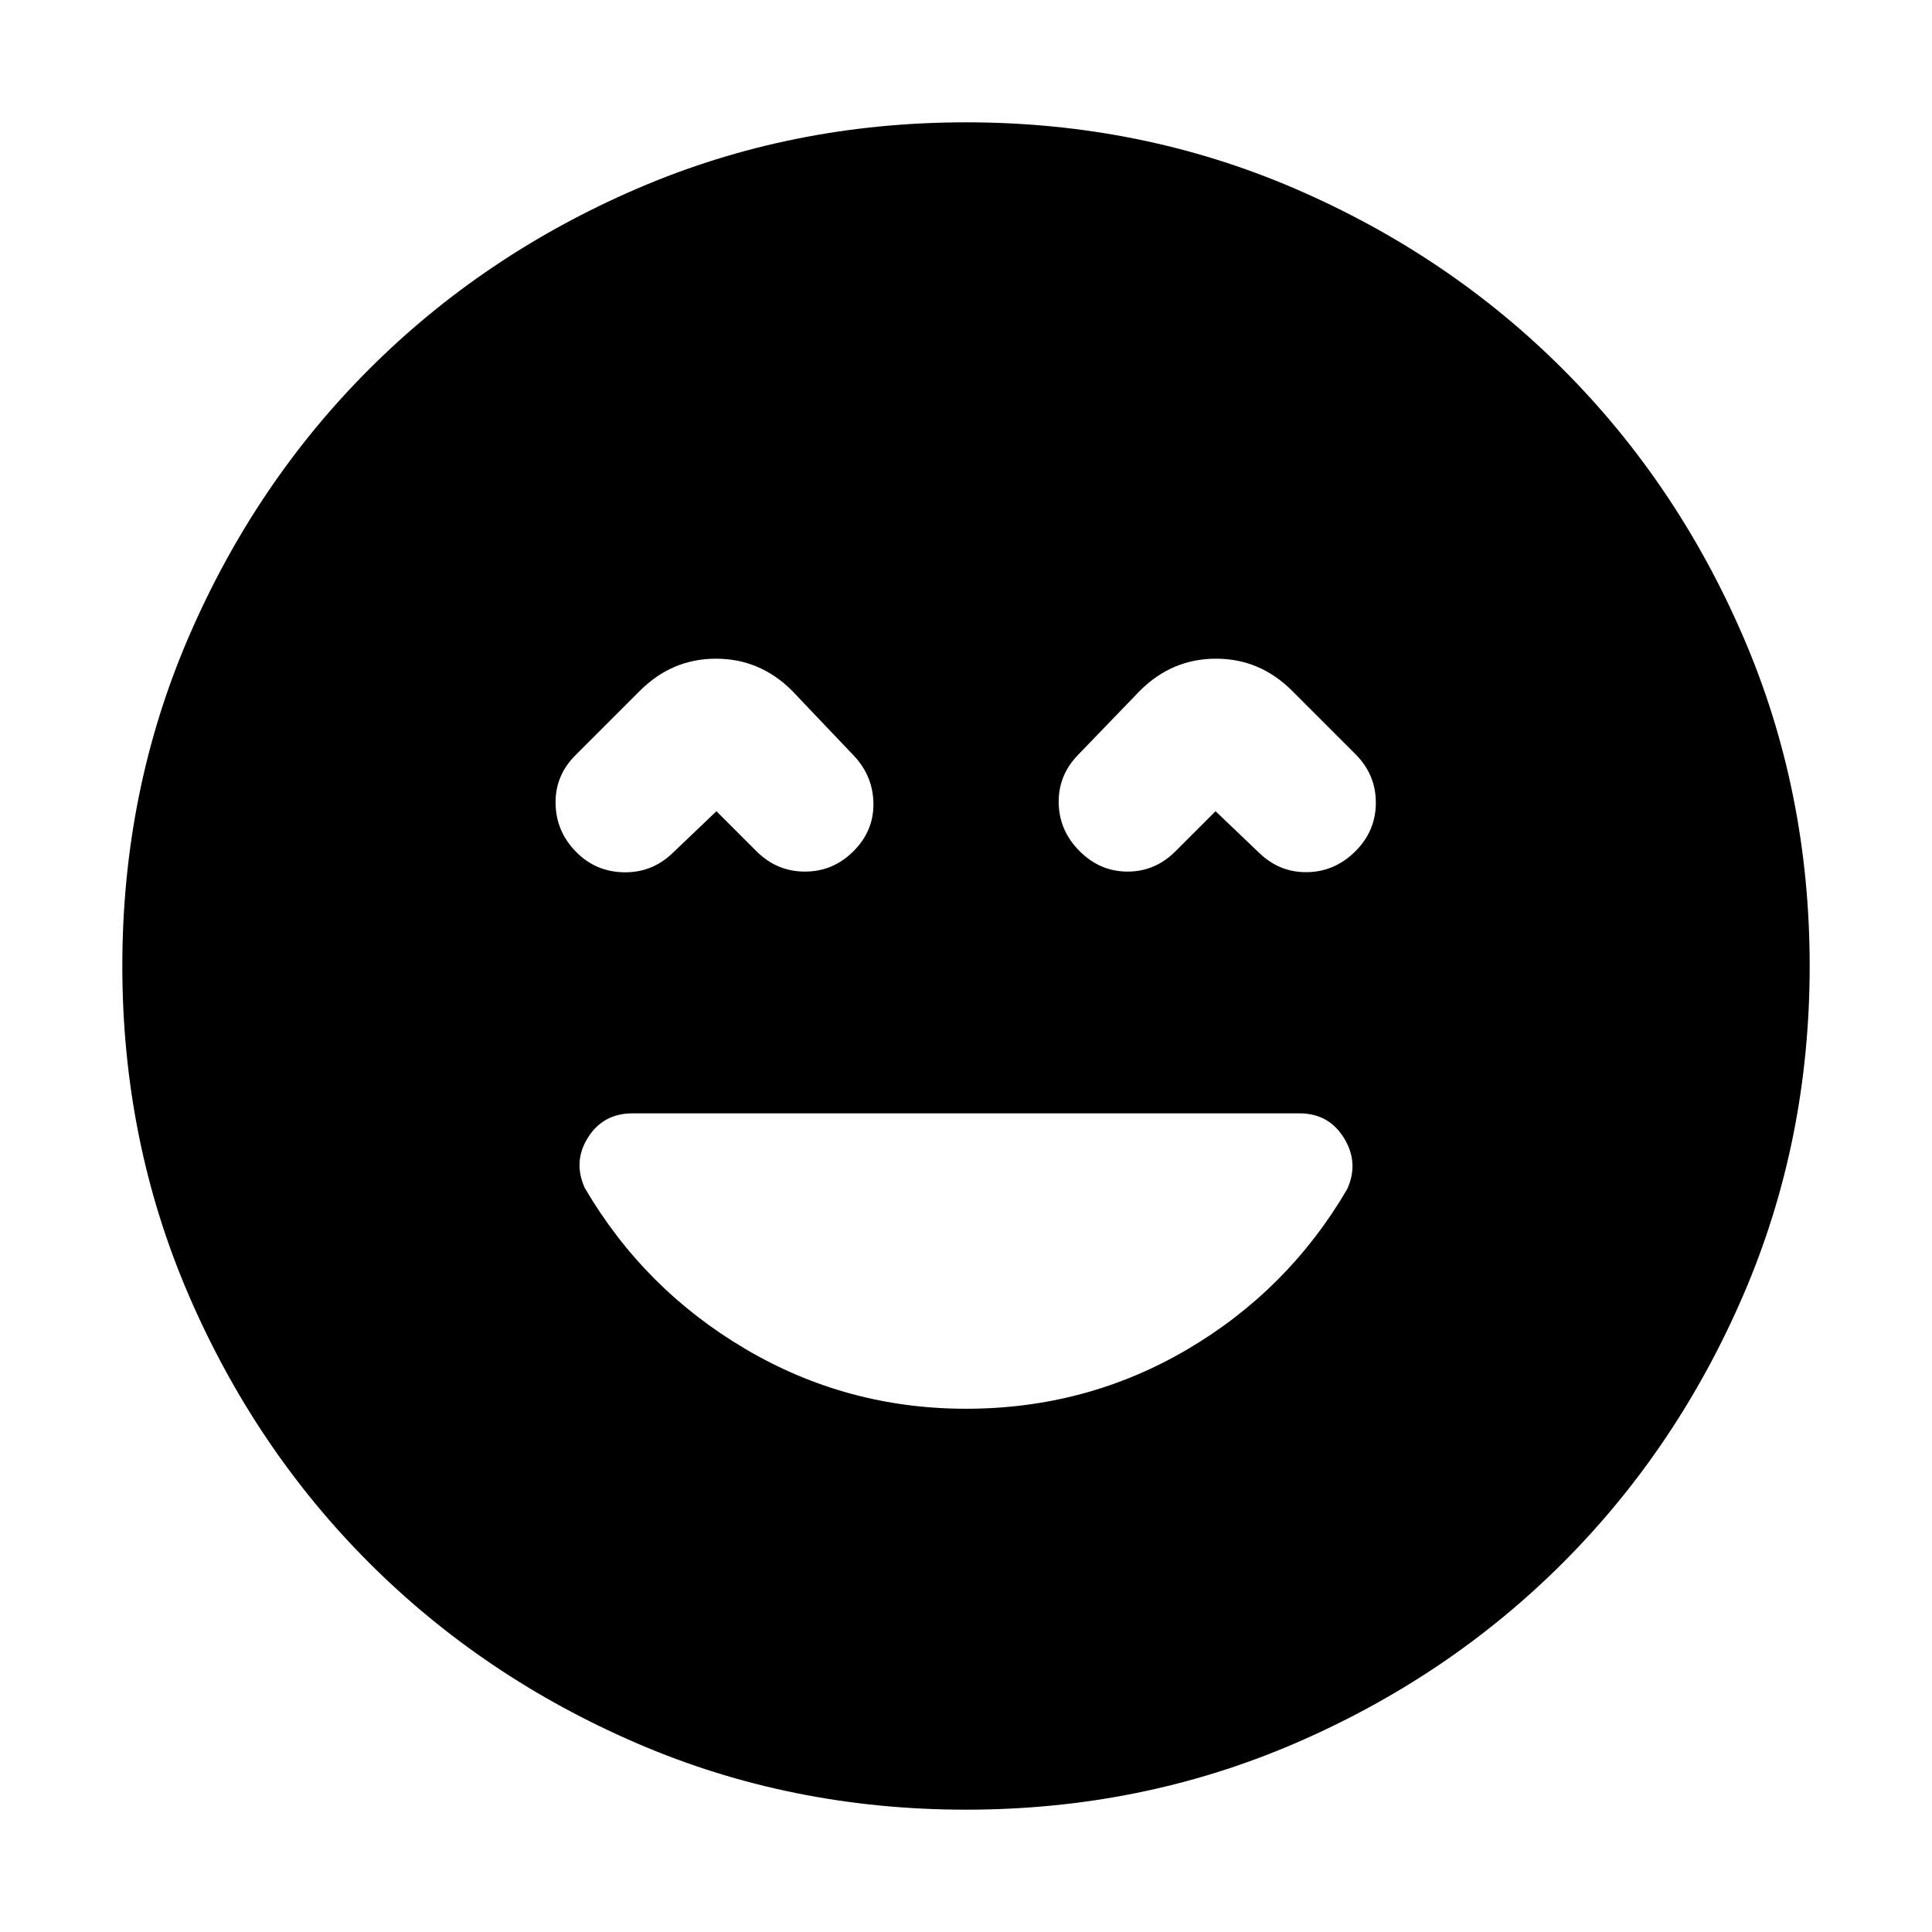 <svg xmlns="http://www.w3.org/2000/svg" height="24" viewBox="0 -960 960 960" width="24"><path d="M480-260q59.7 0 109.83-29.41 50.13-29.42 79.56-79.68 6-13.13-1.56-25.41-7.57-12.28-22.13-12.28H314.3q-14.56 0-22.13 12-7.56 12-1.56 25.13 29.43 50.26 79.78 79.95Q420.74-260 480-260ZM356-556.91l19.87 19.87q10.13 10.13 24.11 10.13 13.98 0 24.11-10.13 10.13-10.13 9.91-23.83-.22-13.7-9.91-23.83l-30.48-32.04q-15.96-15.96-37.83-15.96-21.87 0-37.82 15.96l-32.05 32.04q-10.13 10.13-9.85 24.11.29 13.98 10.42 24.11 9.69 9.7 23.61 9.92 13.91.21 24.04-9.48L356-556.91Zm248 0 21.87 20.87q10.13 9.69 23.83 9.41 13.69-.28 23.82-10.41t10.13-24.11q0-13.98-10.13-24.11l-31.48-31.48q-15.95-15.96-37.82-15.96t-37.83 15.96l-30.91 32.04q-9.7 10.13-9.42 23.83.29 13.7 10.42 23.83 10.13 10.13 23.82 10.13 13.7 0 23.83-10.13L604-556.91ZM480-60.78q-86.96 0-163.35-32.91-76.39-32.92-133.22-89.74-56.82-56.83-89.74-133.22Q60.78-393.04 60.78-480t32.91-163.35q32.92-76.39 89.74-133.22 56.83-56.82 133.22-89.74 76.39-32.91 163.35-32.91t163.35 32.91q76.39 32.92 133.22 89.74 56.82 56.83 89.74 133.22 32.91 76.39 32.91 163.35t-32.91 163.35q-32.92 76.39-89.74 133.22-56.83 56.82-133.22 89.74Q566.96-60.78 480-60.78Z"/></svg>